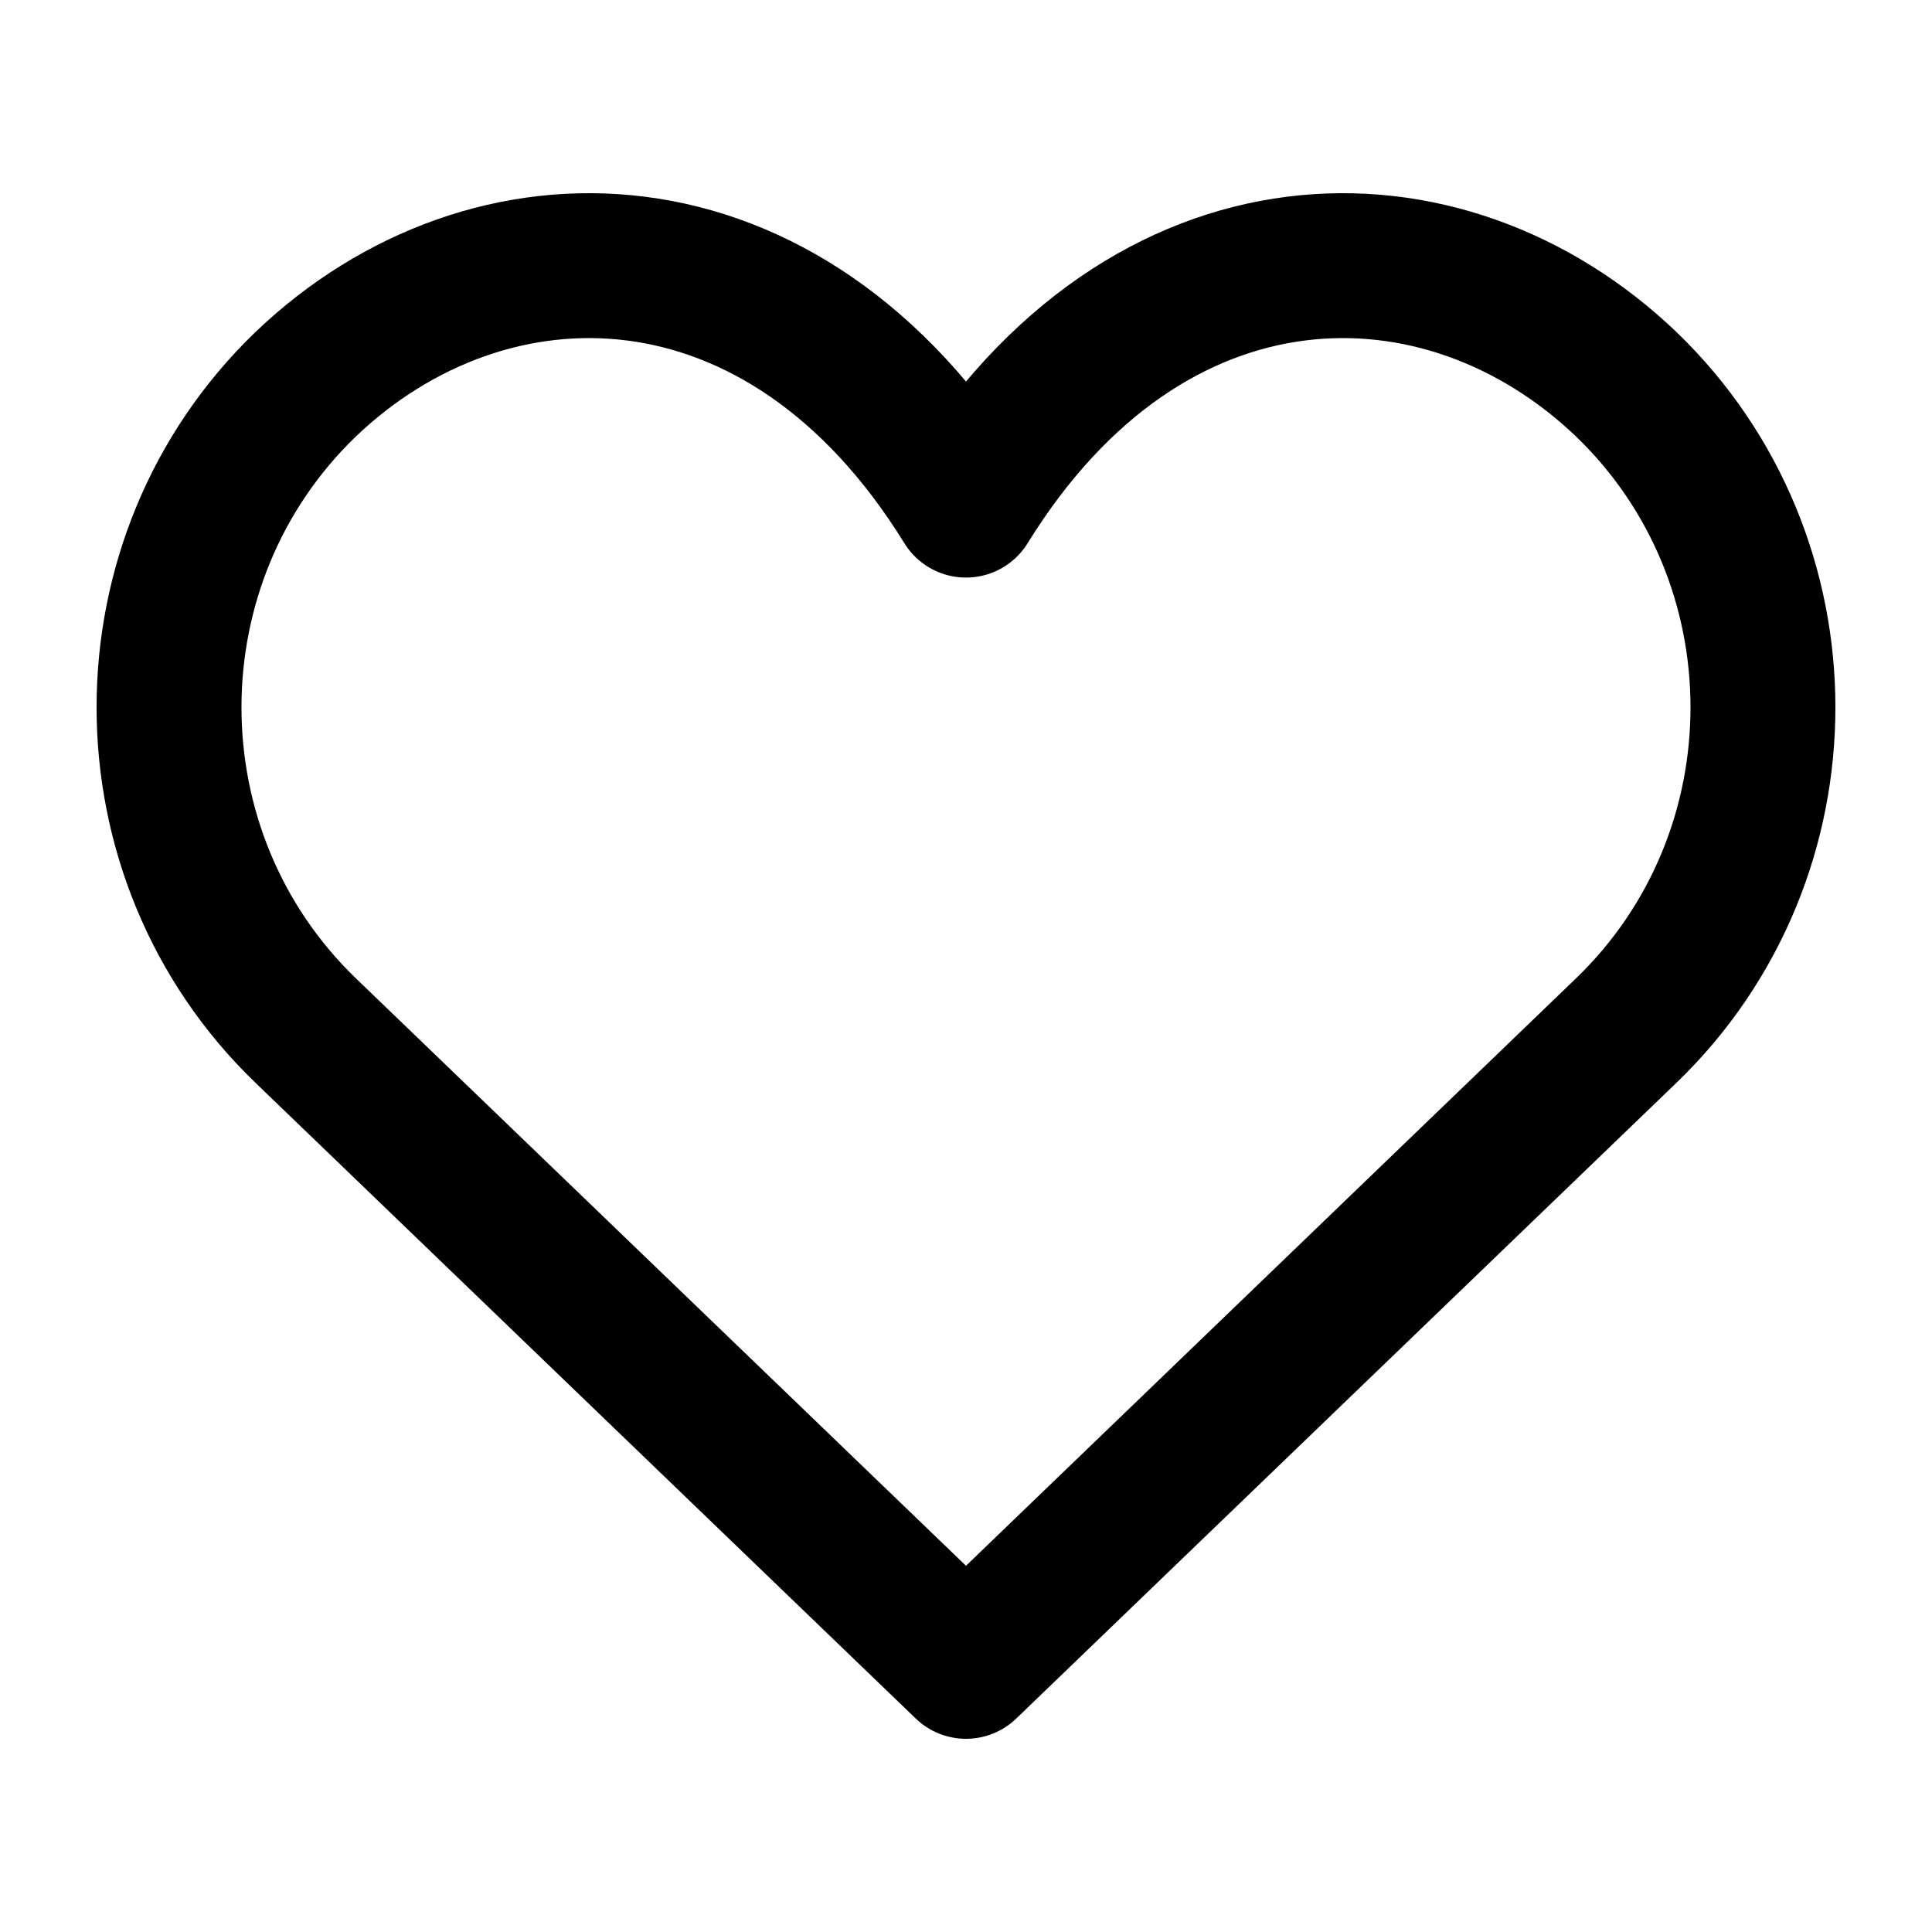 <svg width="20" height="20" viewBox="0 0 20 20" fill="none" xmlns="http://www.w3.org/2000/svg">
<path d="M3.165 3.977C5.053 2.173 8.113 2.173 10 5.229C11.887 2.173 14.947 2.173 16.834 3.977C18.722 5.794 18.722 8.851 16.834 10.669L10 17.25L3.165 10.669C1.278 8.851 1.278 5.794 3.165 3.977Z" stroke="black" stroke-width="1.5" stroke-linejoin="round"/>
</svg>

